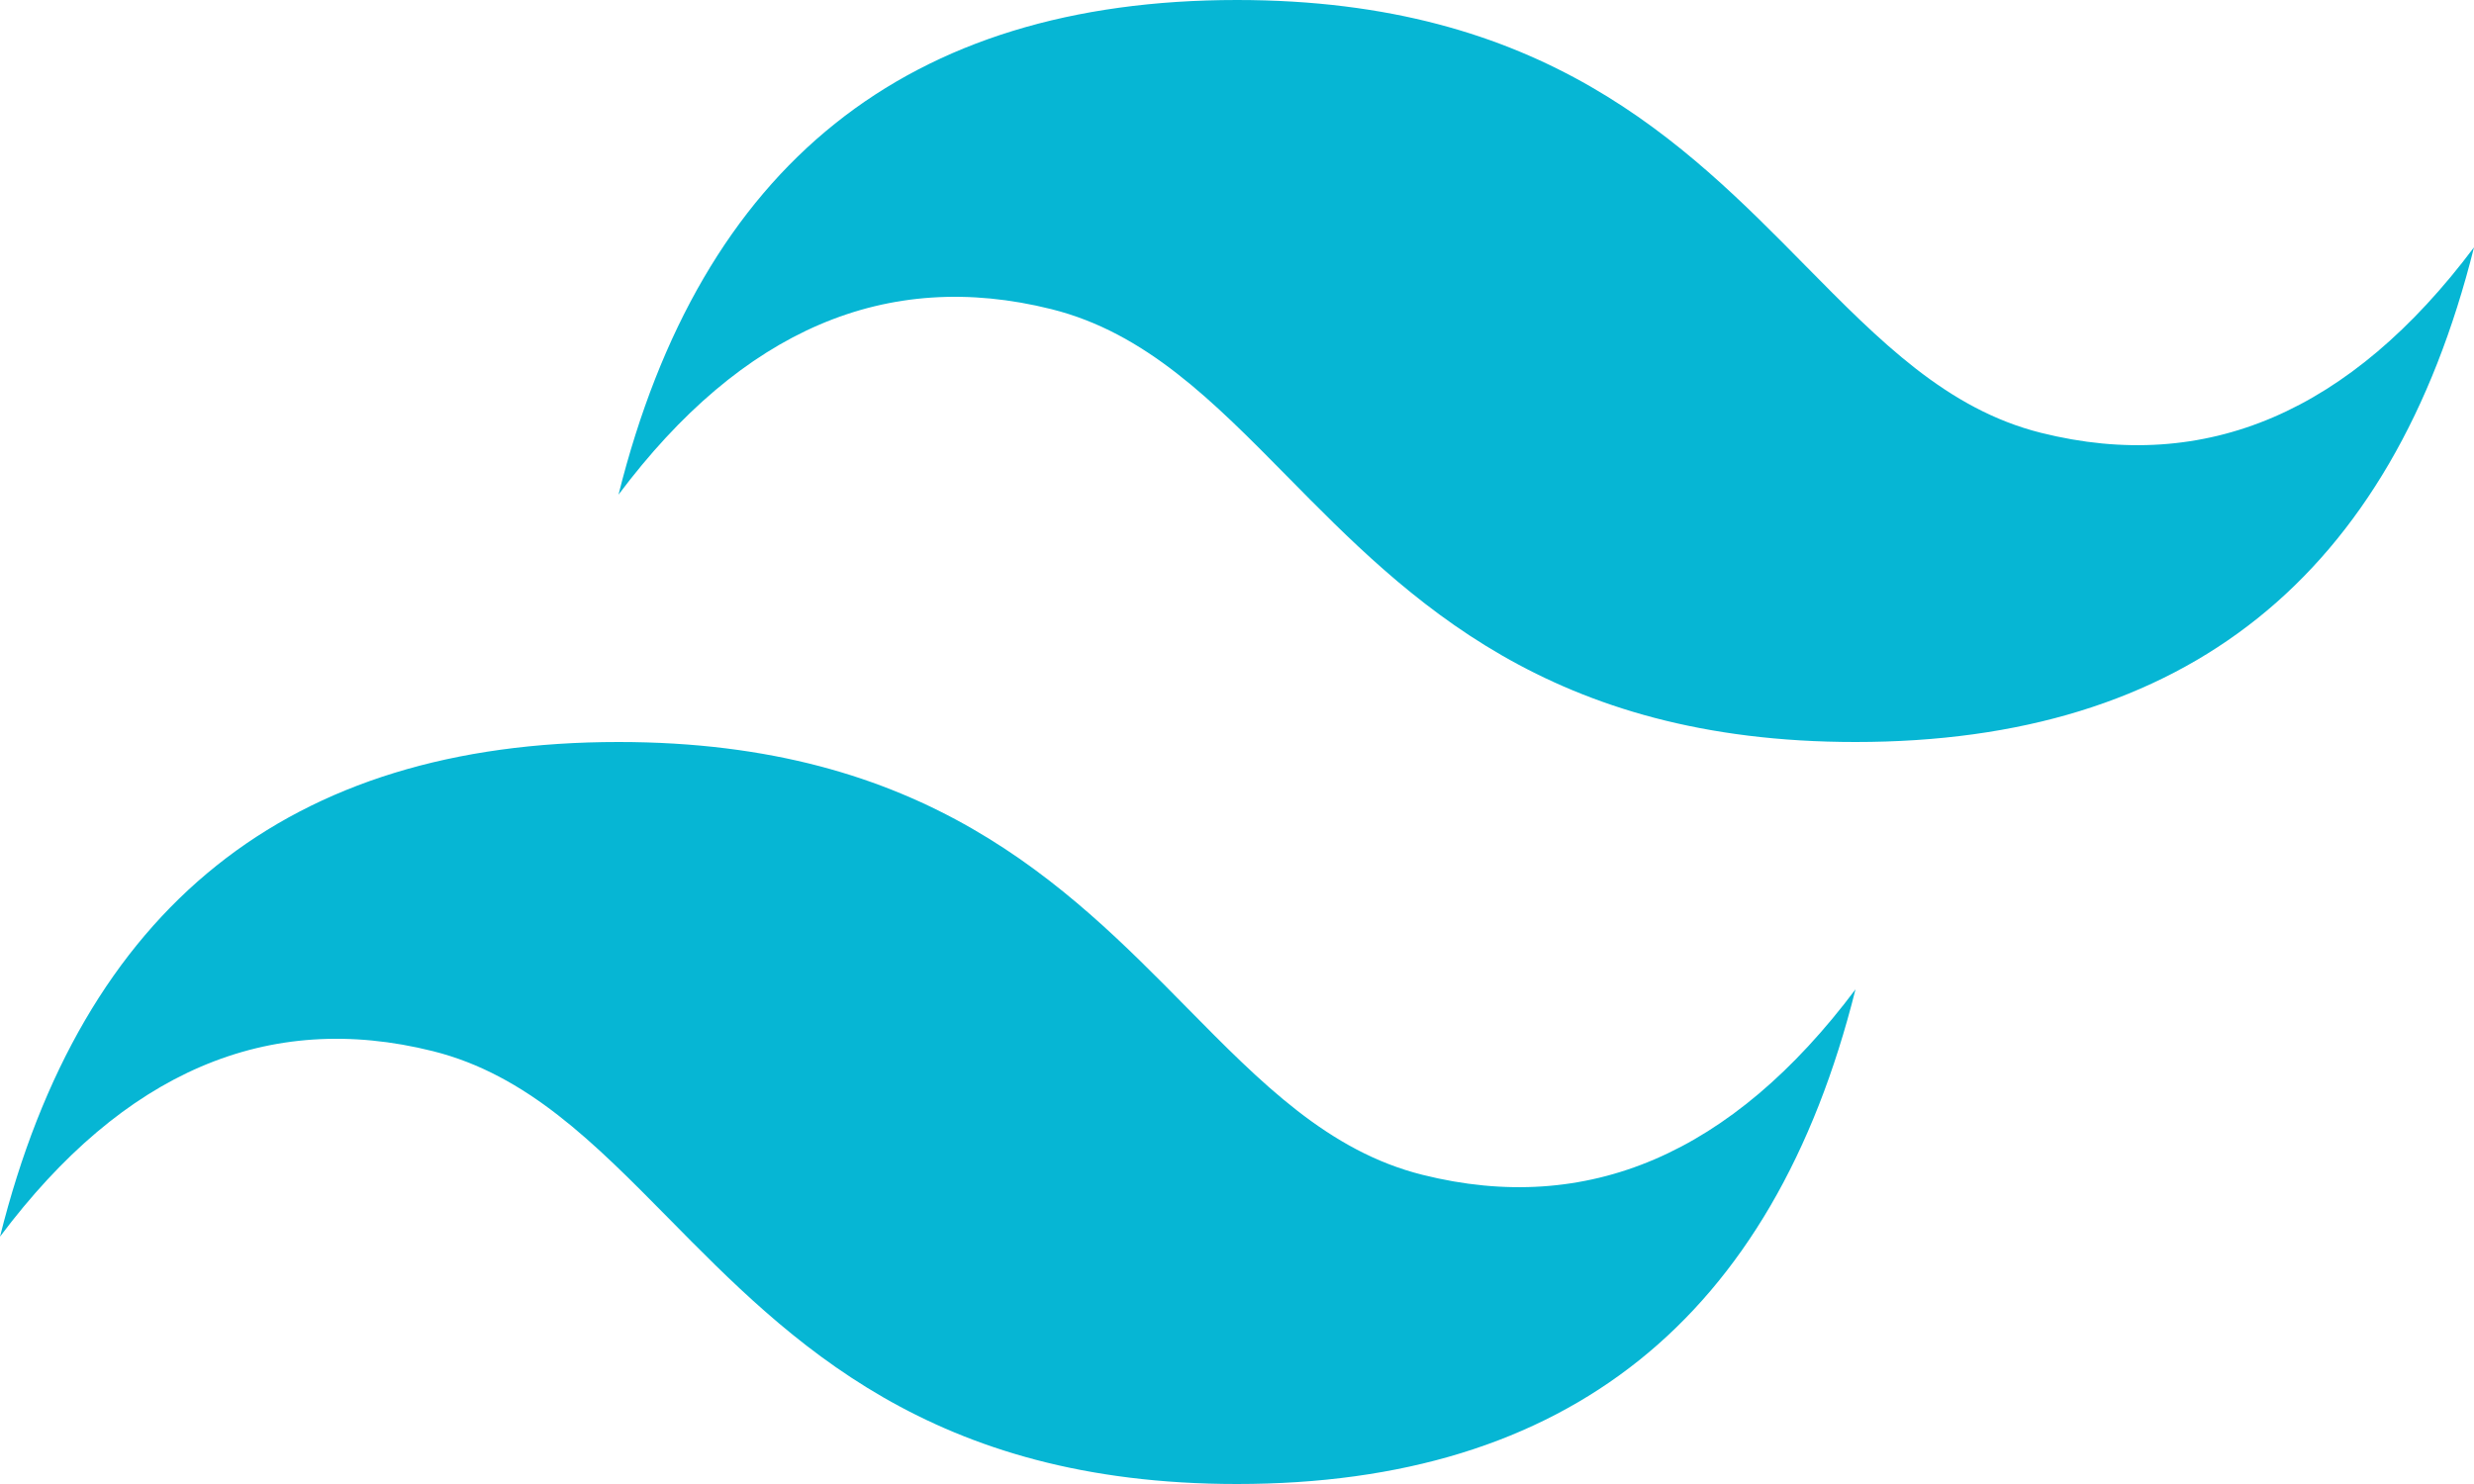 <svg width="50" height="30" fill="none" xmlns="http://www.w3.org/2000/svg"><path d="M25 0c-6.667 0-10.833 3.333-12.5 10 2.5-3.334 5.417-4.583 8.75-3.75 1.902.475 3.261 1.855 4.766 3.382C28.466 12.12 31.304 15 37.5 15c6.667 0 10.834-3.334 12.5-10-2.5 3.333-5.416 4.583-8.75 3.75-1.901-.475-3.26-1.856-4.766-3.383C34.034 2.88 31.196 0 25 0zM12.5 15C5.833 15 1.666 18.333 0 25c2.5-3.334 5.416-4.584 8.75-3.75 1.902.476 3.26 1.855 4.766 3.382C15.966 27.12 18.804 30 25 30c6.667 0 10.833-3.333 12.5-10-2.5 3.333-5.417 4.583-8.75 3.75-1.902-.475-3.261-1.856-4.766-3.383C21.534 17.88 18.696 15 12.5 15z" fill="#06B6D4"/></svg>